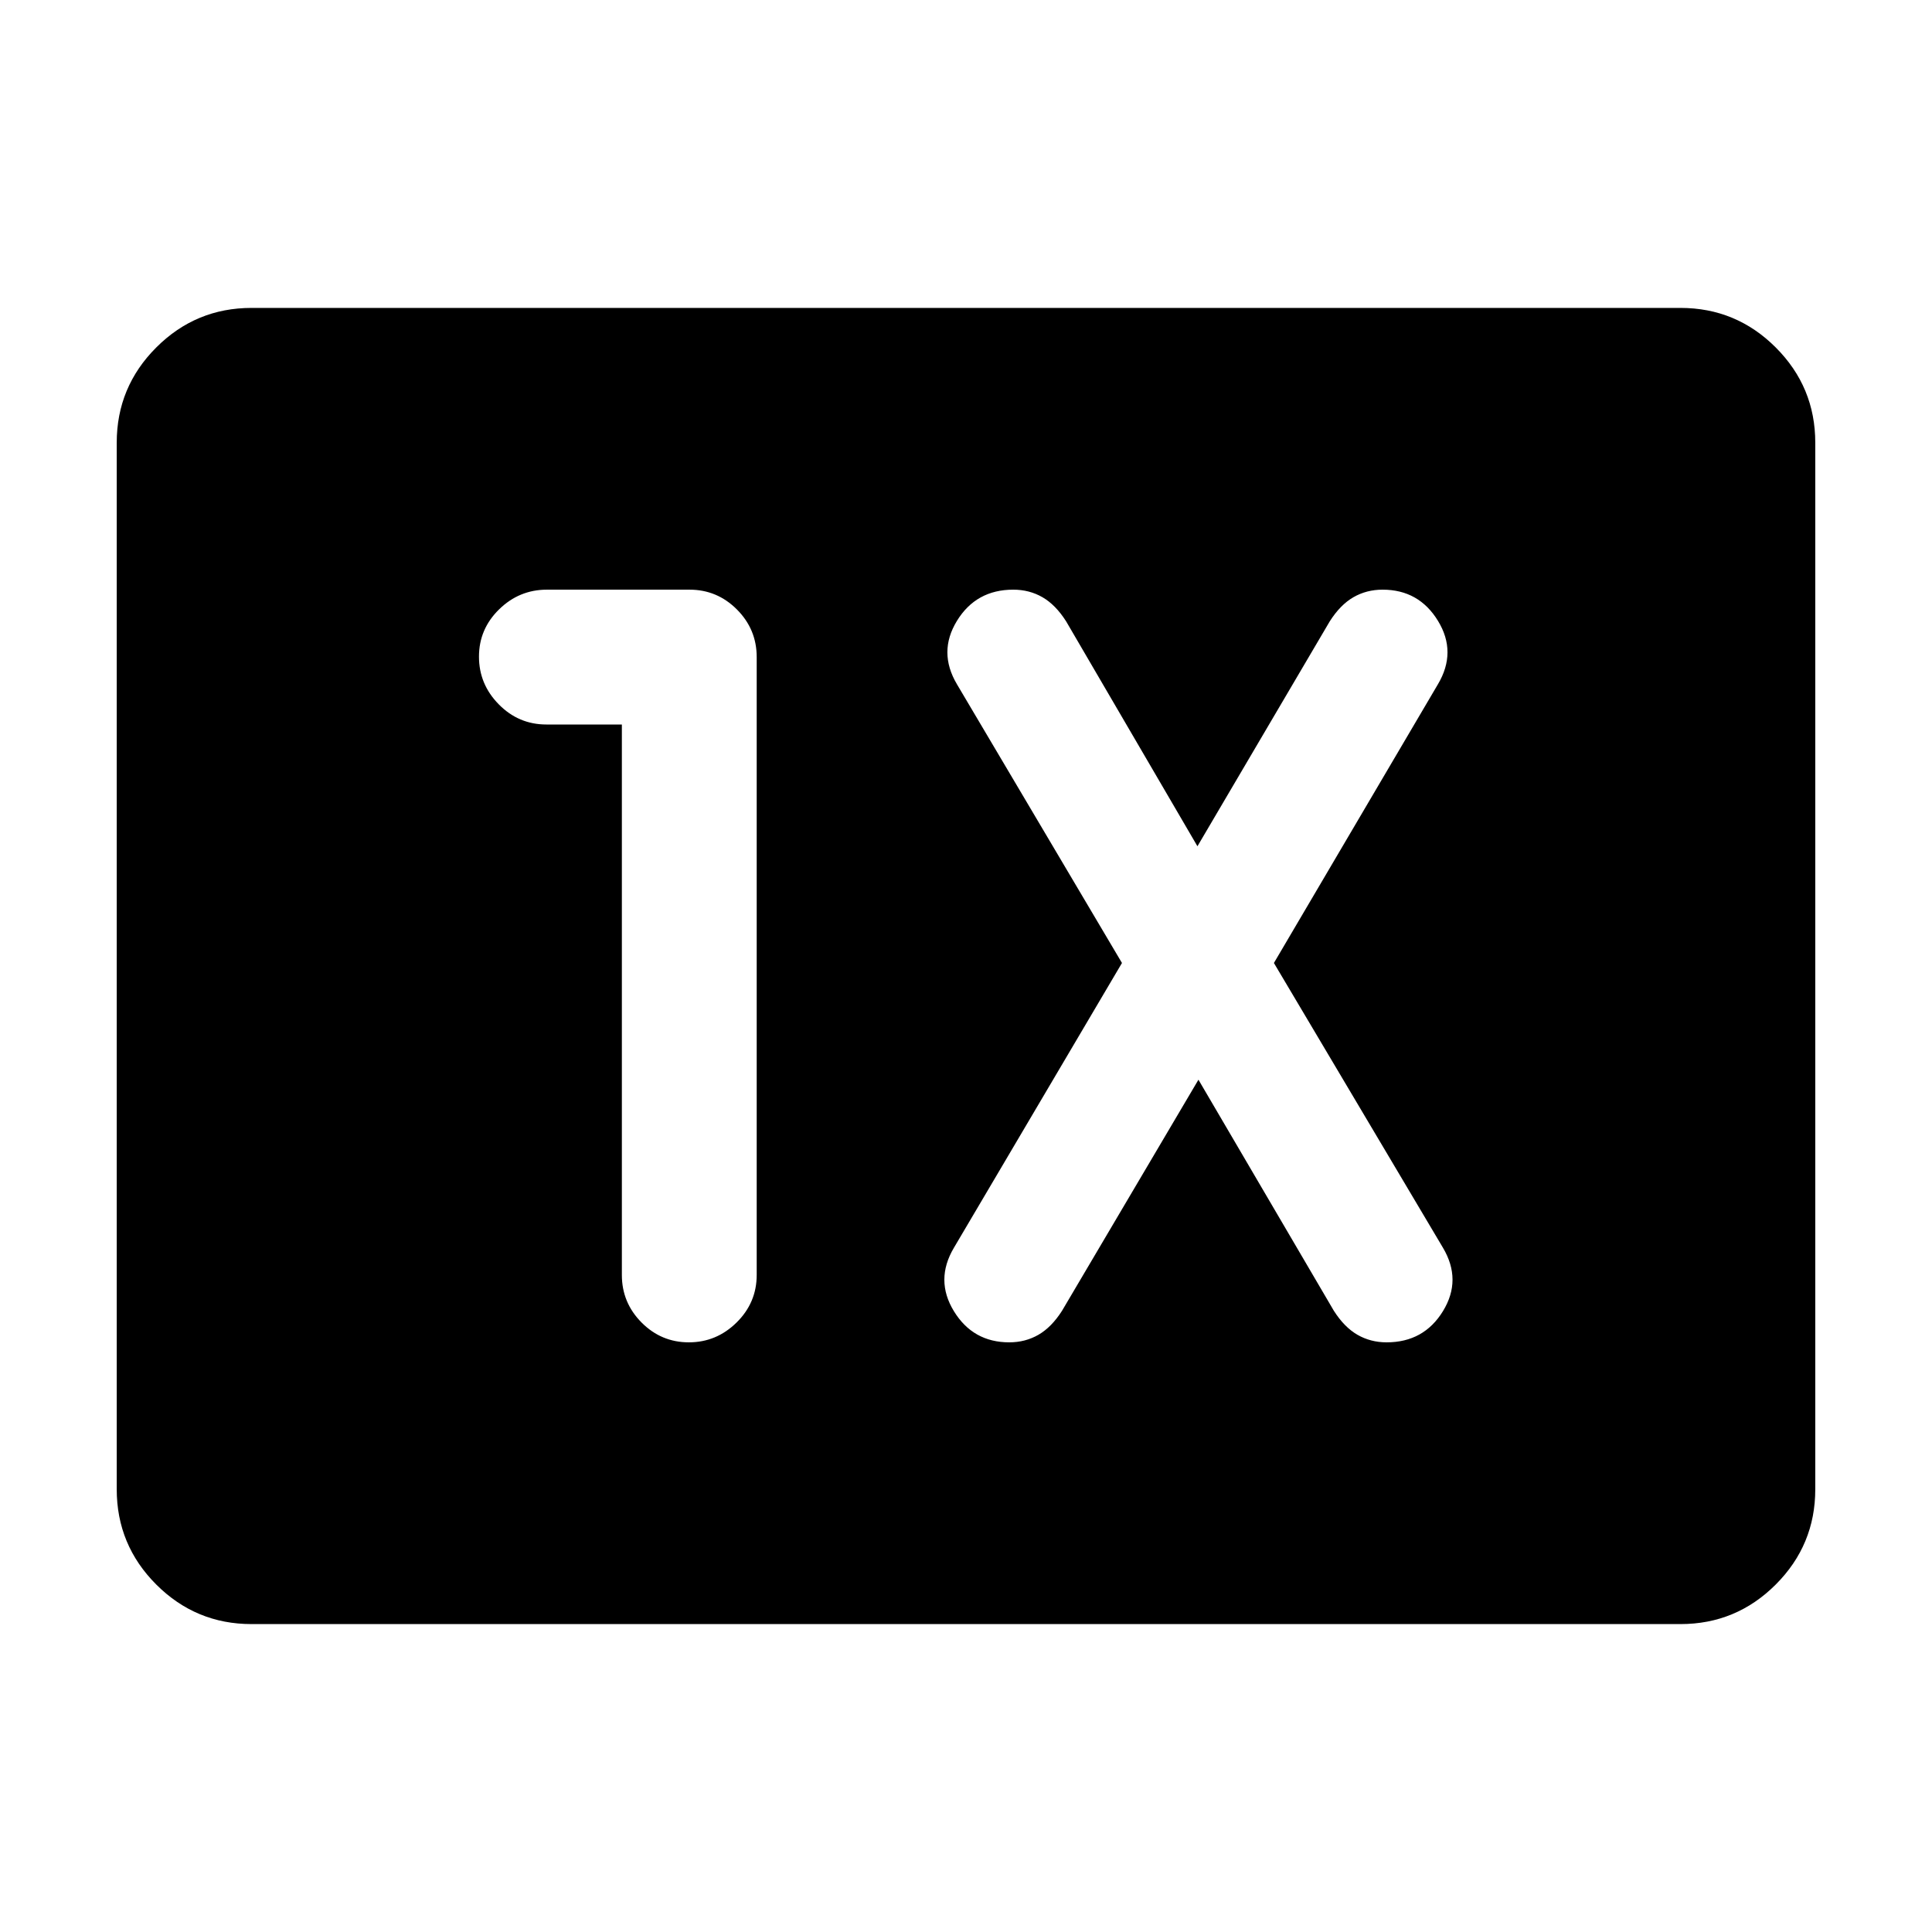 <svg xmlns="http://www.w3.org/2000/svg" height="20" viewBox="0 96 960 960" width="20"><path d="M125 903q-27.7 0-47.35-19.65Q58 863.7 58 836V316q0-27.7 19.65-47.35Q97.3 249 125 249h710q27.7 0 47.35 19.65Q902 288.3 902 316v520q0 27.7-19.65 47.35Q862.7 903 835 903H125Zm184-447v273.5q0 13.8 9.789 23.65 9.79 9.85 23.5 9.85Q356 763 366 753.15q10-9.85 10-23.65v-307q0-13.8-9.825-23.65-9.825-9.85-23.587-9.85h-70.825Q258 389 248 398.789q-10 9.79-10 23.5Q238 436 247.85 446q9.85 10 23.65 10H309Zm286.5 176.5 67.269 114.795q5.231 8.205 11.75 11.955T689 763q18.5 0 28-15.5t0-31.5l-84-141.5L714.5 436q9.5-16 .024-31.5Q705.049 389 687 389q-7.962 0-14.481 3.75t-11.75 11.955L595 516.5l-65.269-111.795q-5.231-8.205-11.75-11.955T503.5 389q-18.5 0-28 15.5t0 31.5l82 138.5L474 716q-9.5 16-.024 31.5Q483.451 763 501.5 763q7.962 0 14.481-3.75t11.75-11.955L595.5 632.5Z"/></svg>